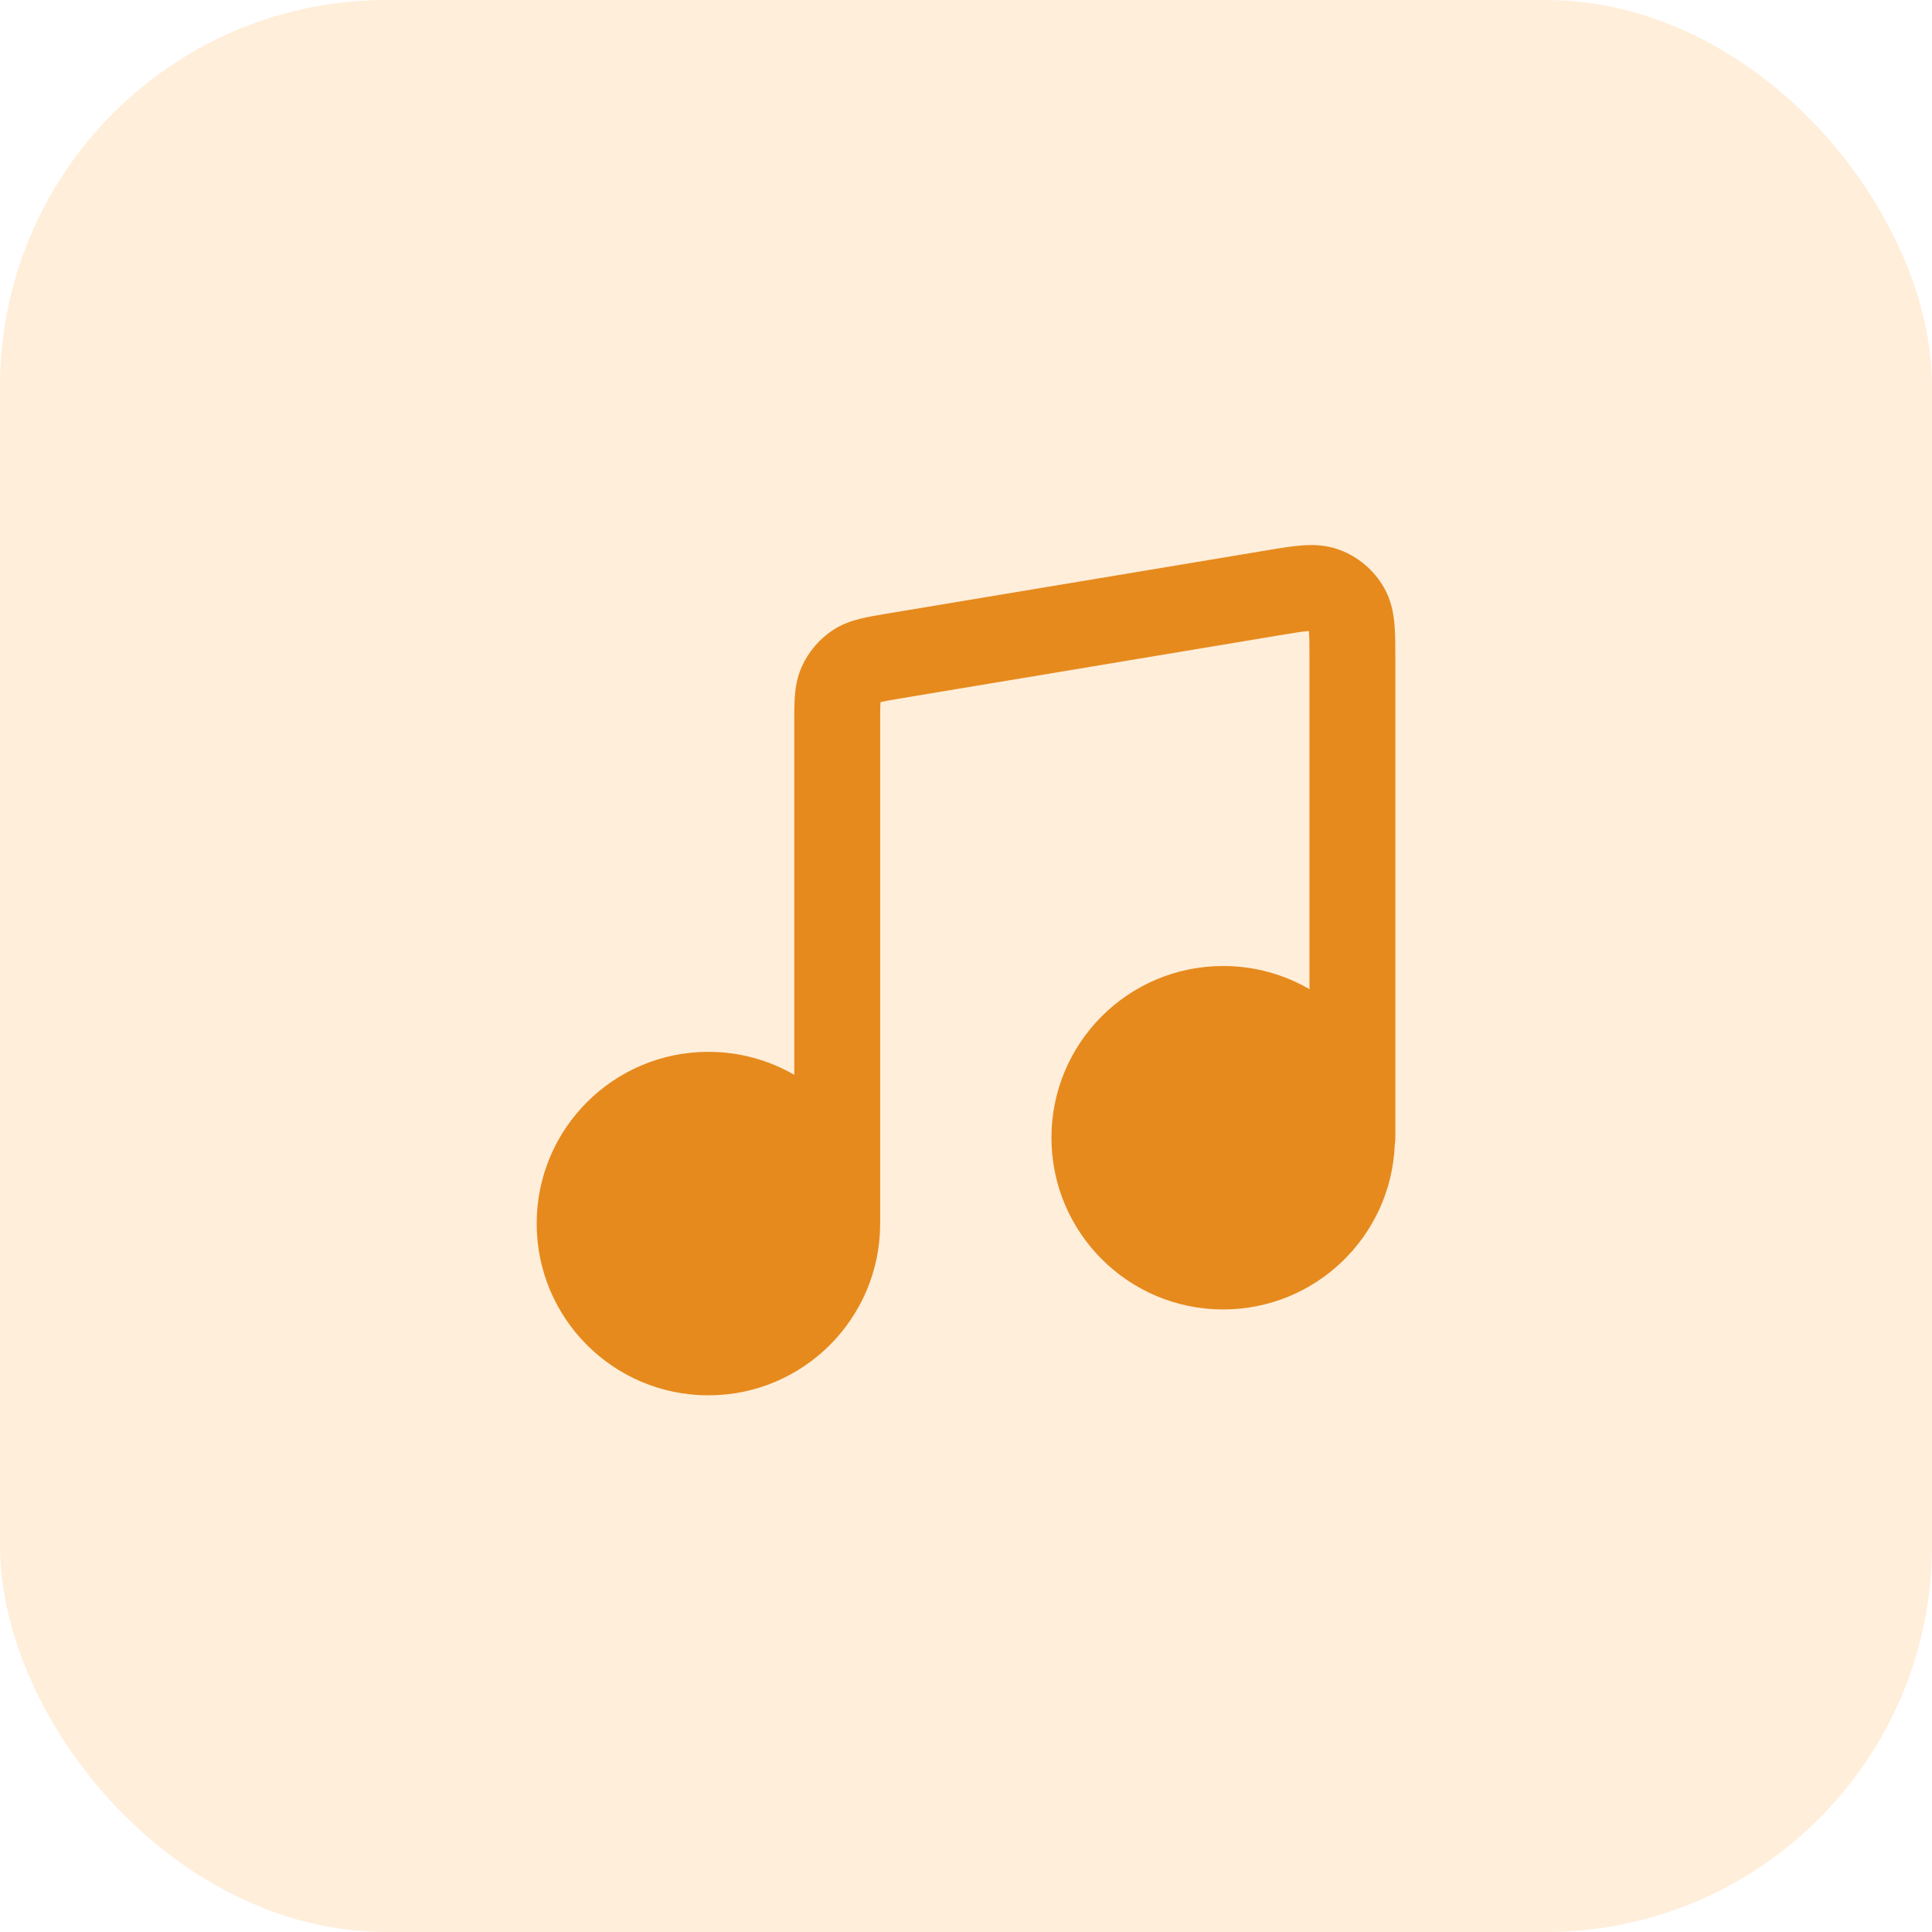 <svg width="60" height="60" viewBox="0 0 60 60" fill="none" xmlns="http://www.w3.org/2000/svg">
<rect width="60" height="60" rx="12" fill="#FEAB49" fill-opacity="0.2"/>
<path d="M40.624 19.598C40.44 19.613 40.186 19.654 39.736 19.729L28.002 21.684C27.666 21.741 27.486 21.771 27.358 21.803L27.346 21.806L27.345 21.819C27.334 21.95 27.334 22.133 27.334 22.474V38L27.334 38.005C27.331 40.948 24.944 43.333 22 43.333C19.055 43.333 16.667 40.945 16.667 38C16.667 35.054 19.055 32.666 22 32.666C22.972 32.666 23.883 32.926 24.667 33.38L24.667 22.436C24.667 22.148 24.667 21.862 24.685 21.618C24.706 21.346 24.754 21.031 24.901 20.704C25.107 20.245 25.438 19.854 25.857 19.575C26.155 19.377 26.458 19.278 26.723 19.213C26.961 19.154 27.242 19.108 27.526 19.06L39.344 17.091C39.731 17.026 40.101 16.965 40.414 16.94C40.753 16.913 41.166 16.915 41.596 17.074C42.18 17.291 42.67 17.706 42.98 18.247C43.208 18.644 43.277 19.051 43.307 19.39C43.334 19.703 43.334 20.078 43.334 20.471L43.334 35.333C43.334 35.407 43.328 35.48 43.316 35.551C43.202 38.395 40.859 40.666 37.987 40.666C35.041 40.666 32.654 38.279 32.654 35.333C32.654 32.388 35.041 30 37.987 30C38.964 30 39.88 30.262 40.667 30.721V20.518C40.667 20.061 40.666 19.804 40.65 19.62L40.648 19.596L40.624 19.598Z" fill="#E68A1D"/>
</svg>

